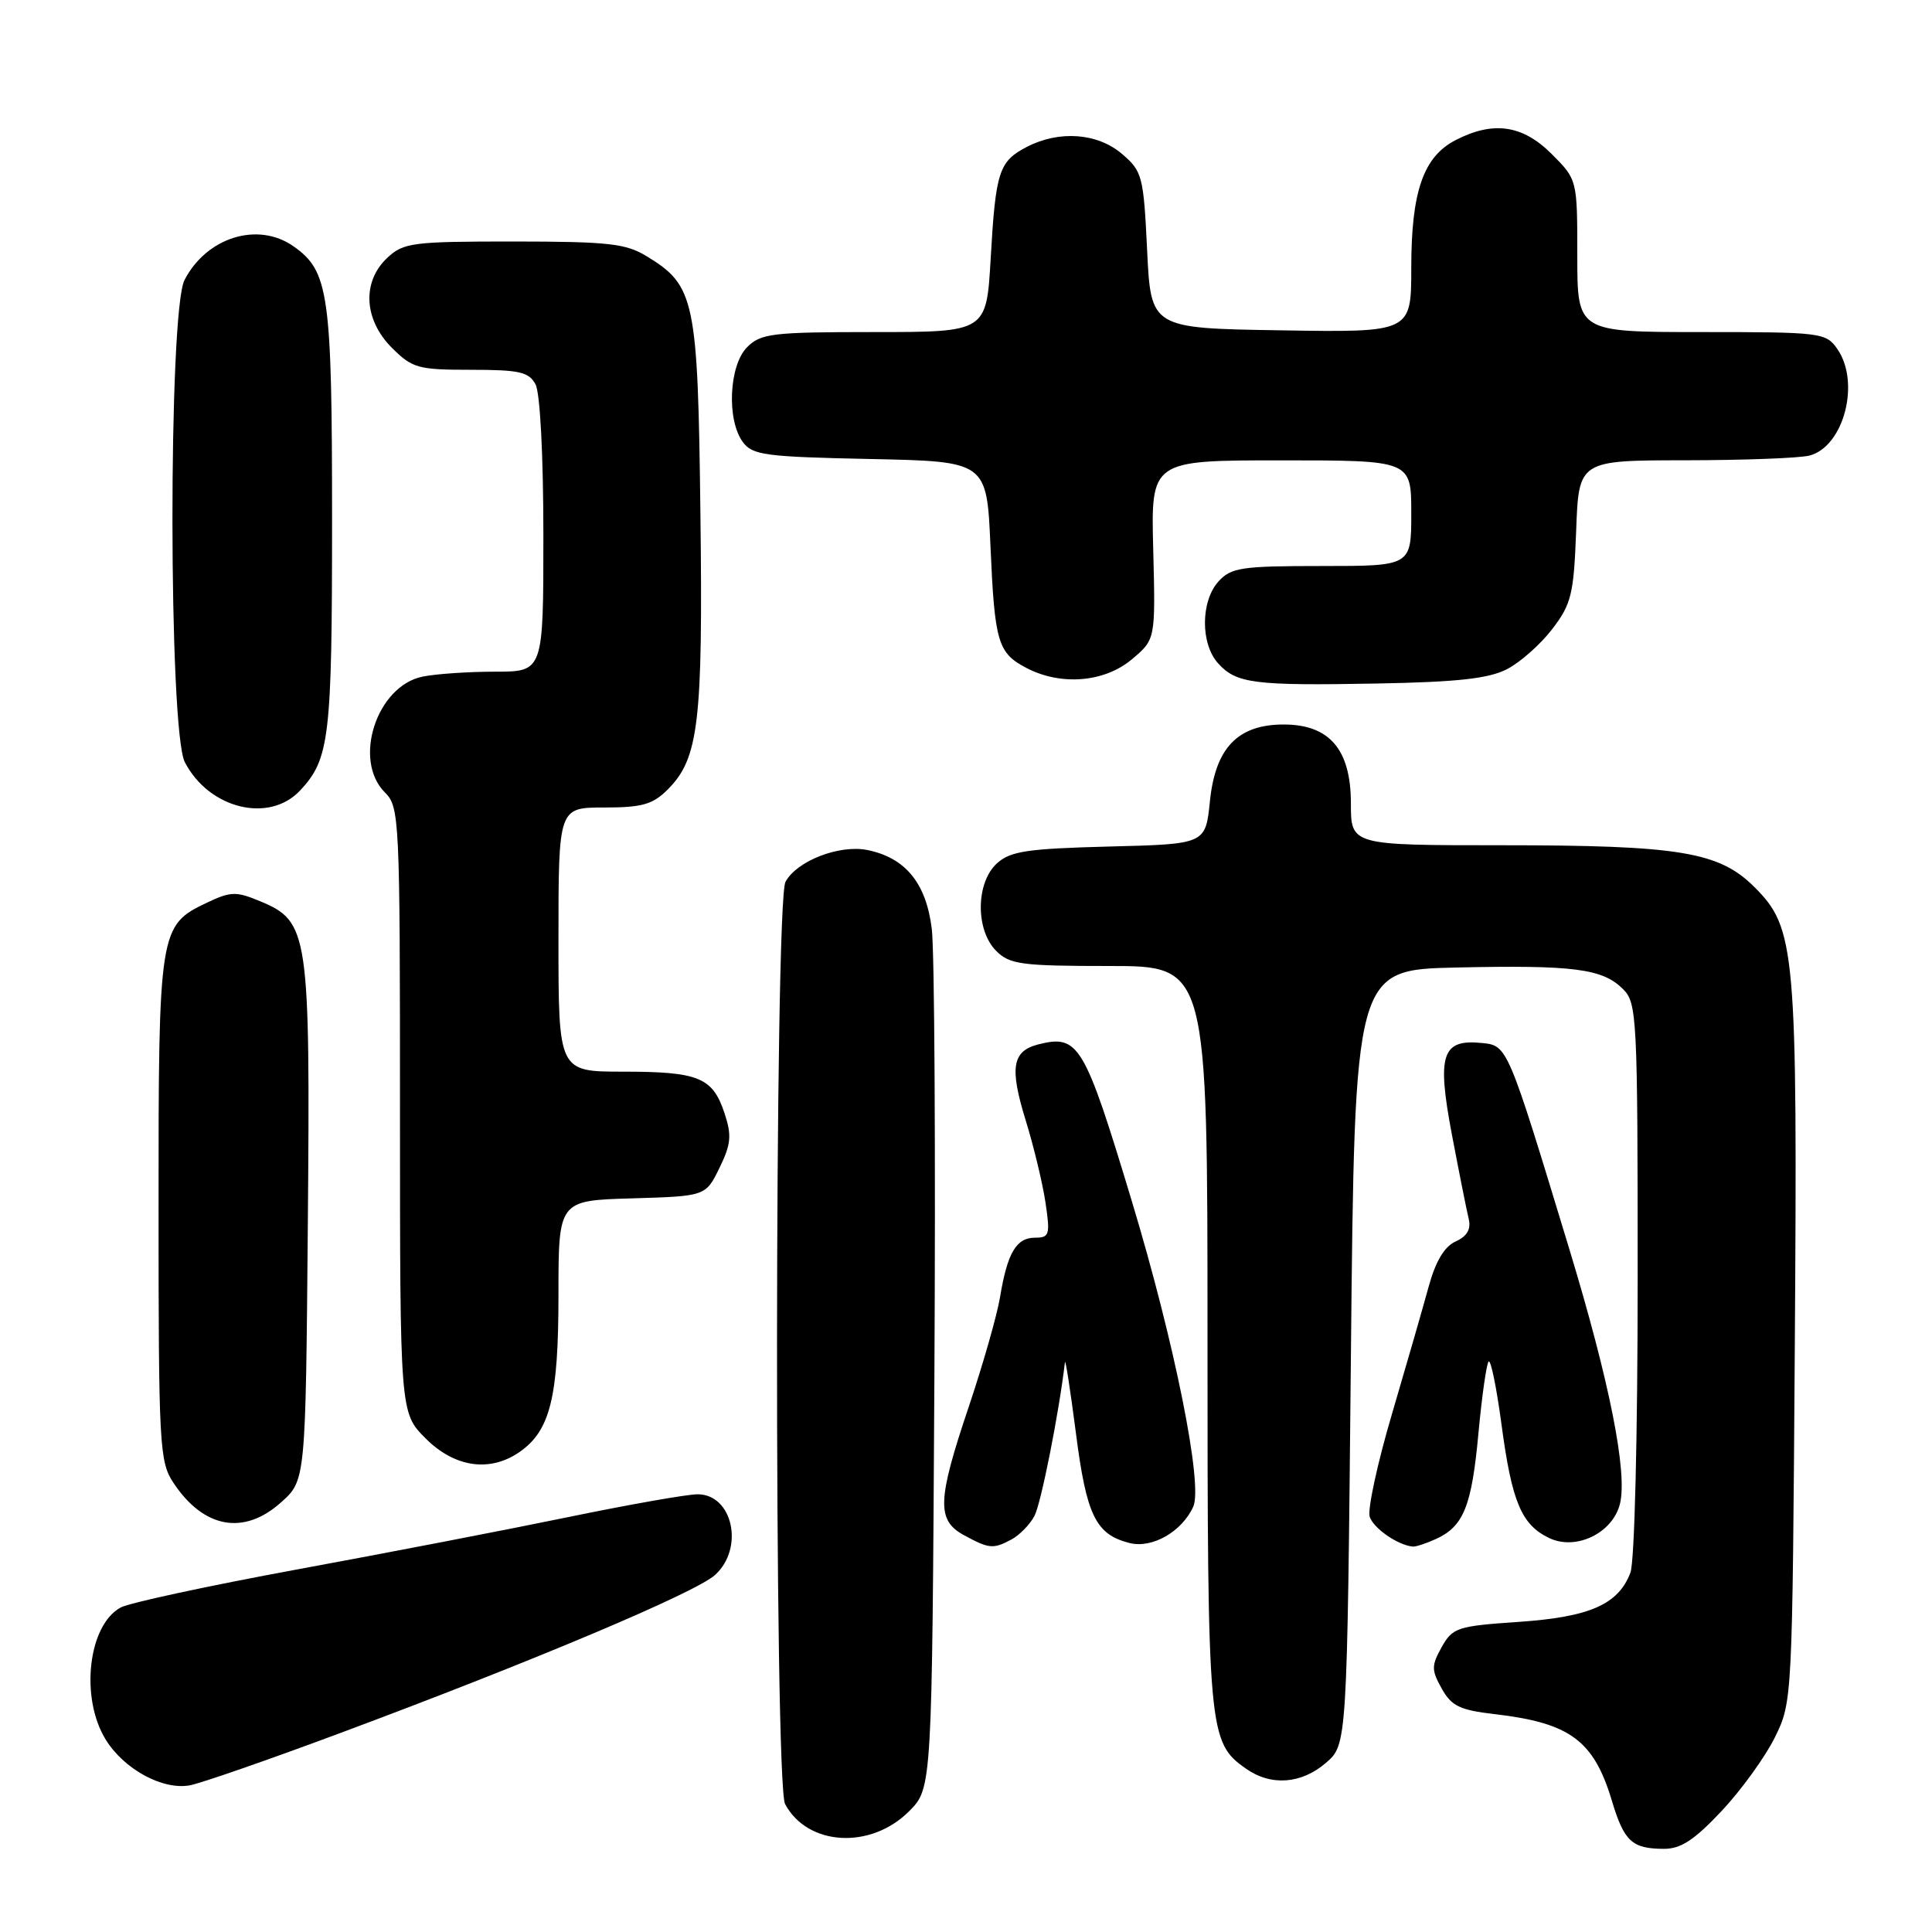 <?xml version="1.0" encoding="UTF-8" standalone="no"?>
<!DOCTYPE svg PUBLIC "-//W3C//DTD SVG 1.1//EN" "http://www.w3.org/Graphics/SVG/1.1/DTD/svg11.dtd" >
<svg xmlns="http://www.w3.org/2000/svg" xmlns:xlink="http://www.w3.org/1999/xlink" version="1.1" viewBox="0 0 256 256">
 <g >
 <path fill="currentColor"
d=" M 228.13 239.96 C 230.73 237.19 233.90 232.80 235.18 230.21 C 237.49 225.52 237.50 225.33 237.82 178.50 C 238.18 125.87 237.93 122.99 232.48 117.55 C 227.80 112.87 222.56 112.00 198.95 112.00 C 179.00 112.00 179.00 112.00 179.00 106.45 C 179.00 99.32 176.17 96.00 170.10 96.00 C 164.02 96.00 161.04 99.09 160.32 106.17 C 159.74 111.85 159.74 111.85 146.97 112.17 C 136.11 112.45 133.89 112.78 132.10 114.40 C 129.29 116.95 129.24 123.24 132.00 126.00 C 133.79 127.79 135.33 128.00 147.00 128.00 C 160.00 128.00 160.00 128.00 160.00 177.03 C 160.00 229.67 160.11 230.86 165.12 234.37 C 168.42 236.69 172.44 236.39 175.69 233.59 C 178.50 231.17 178.50 231.17 179.00 179.84 C 179.50 128.50 179.50 128.50 193.00 128.20 C 208.54 127.86 212.35 128.35 215.06 131.06 C 216.91 132.91 217.00 134.68 217.00 169.43 C 217.00 190.17 216.59 206.95 216.04 208.38 C 214.44 212.60 210.67 214.26 201.22 214.91 C 193.10 215.46 192.48 215.67 191.03 218.25 C 189.66 220.72 189.66 221.28 191.04 223.75 C 192.33 226.06 193.44 226.60 198.04 227.13 C 208.03 228.29 211.18 230.61 213.58 238.60 C 215.21 244.01 216.24 244.96 220.45 244.98 C 222.71 245.00 224.50 243.82 228.13 239.96 Z  M 120.45 240.01 C 123.50 236.96 123.50 236.96 123.81 182.73 C 123.98 152.90 123.83 126.08 123.47 123.12 C 122.74 117.03 119.98 113.65 114.92 112.63 C 111.20 111.89 105.56 114.08 104.08 116.85 C 102.62 119.58 102.57 236.32 104.03 239.05 C 107.00 244.61 115.36 245.10 120.45 240.01 Z  M 45.13 229.62 C 70.58 220.14 92.18 211.03 94.75 208.69 C 98.65 205.15 97.10 198.00 92.43 198.00 C 91.05 198.00 83.30 199.37 75.21 201.04 C 67.12 202.71 50.96 205.83 39.31 207.97 C 27.65 210.12 17.17 212.38 16.01 212.99 C 11.68 215.31 10.58 224.96 14.01 230.51 C 16.43 234.43 21.53 237.21 25.13 236.57 C 26.58 236.31 35.58 233.18 45.13 229.62 Z  M 134.04 203.98 C 135.09 203.41 136.46 202.02 137.07 200.87 C 137.94 199.24 140.33 187.19 141.11 180.50 C 141.17 179.95 141.82 184.16 142.56 189.86 C 143.96 200.82 145.19 203.33 149.68 204.46 C 152.67 205.21 156.60 202.96 158.11 199.65 C 159.43 196.76 155.64 177.92 149.97 159.15 C 143.68 138.31 142.93 137.05 137.61 138.38 C 134.12 139.26 133.75 141.45 135.90 148.42 C 136.96 151.84 138.14 156.74 138.53 159.32 C 139.17 163.62 139.06 164.00 137.15 164.00 C 134.66 164.00 133.48 166.01 132.51 171.88 C 132.11 174.29 130.25 180.79 128.39 186.33 C 124.18 198.82 124.08 201.44 127.75 203.43 C 131.08 205.24 131.61 205.28 134.04 203.98 Z  M 190.26 203.93 C 193.94 202.25 195.01 199.59 195.90 189.92 C 196.36 184.98 196.97 180.70 197.25 180.41 C 197.54 180.13 198.30 183.85 198.95 188.70 C 200.32 199.00 201.59 202.03 205.26 203.79 C 208.81 205.50 213.67 203.16 214.65 199.28 C 215.68 195.15 213.29 183.12 207.94 165.50 C 199.73 138.47 199.77 138.54 196.33 138.20 C 191.05 137.67 190.38 139.75 192.38 150.32 C 193.34 155.37 194.34 160.40 194.61 161.50 C 194.94 162.88 194.40 163.81 192.88 164.50 C 191.39 165.17 190.22 167.13 189.30 170.50 C 188.55 173.25 186.36 180.84 184.44 187.37 C 182.51 193.89 181.19 200.02 181.49 200.97 C 181.98 202.50 185.20 204.74 187.20 204.93 C 187.59 204.97 188.96 204.52 190.26 203.93 Z  M 37.23 199.08 C 40.50 196.17 40.50 196.17 40.79 162.14 C 41.11 123.58 40.90 122.11 34.50 119.43 C 31.28 118.09 30.58 118.11 27.42 119.61 C 21.09 122.61 21.00 123.20 21.01 160.20 C 21.01 191.43 21.13 193.68 22.95 196.43 C 26.95 202.51 32.29 203.50 37.23 199.08 Z  M 68.88 192.37 C 72.91 189.55 74.00 185.13 74.00 171.57 C 74.00 159.07 74.00 159.07 83.75 158.79 C 93.50 158.50 93.50 158.50 95.33 154.76 C 96.87 151.60 96.98 150.46 96.00 147.50 C 94.43 142.76 92.58 142.00 82.57 142.00 C 74.00 142.00 74.00 142.00 74.00 124.50 C 74.00 107.00 74.00 107.00 80.05 107.00 C 85.08 107.00 86.49 106.60 88.48 104.61 C 92.58 100.51 93.15 95.76 92.81 68.17 C 92.47 39.67 92.09 37.85 85.70 33.96 C 82.92 32.26 80.62 32.01 68.06 32.00 C 54.62 32.00 53.47 32.15 51.31 34.17 C 47.94 37.34 48.20 42.35 51.92 46.08 C 54.64 48.79 55.39 49.00 62.39 49.00 C 68.82 49.00 70.08 49.28 70.96 50.93 C 71.57 52.06 72.00 60.39 72.00 70.93 C 72.00 89.00 72.00 89.00 65.62 89.00 C 62.12 89.00 57.80 89.29 56.02 89.65 C 49.92 90.87 46.70 100.70 51.00 105.00 C 52.93 106.93 53.00 108.33 53.00 147.10 C 53.00 187.20 53.00 187.20 56.40 190.60 C 60.26 194.46 64.94 195.13 68.88 192.37 Z  M 39.76 104.75 C 43.67 100.57 44.00 97.79 44.00 68.90 C 44.00 38.90 43.58 35.92 38.88 32.63 C 34.17 29.33 27.38 31.43 24.45 37.10 C 22.29 41.28 22.33 96.80 24.49 100.99 C 27.69 107.17 35.65 109.13 39.76 104.75 Z  M 199.70 88.66 C 201.46 87.75 204.16 85.35 205.70 83.33 C 208.22 80.03 208.53 78.73 208.85 70.33 C 209.19 61.00 209.19 61.00 223.35 60.99 C 231.13 60.98 238.53 60.70 239.79 60.36 C 244.34 59.14 246.54 50.64 243.44 46.22 C 241.94 44.08 241.30 44.00 225.44 44.00 C 209.00 44.00 209.00 44.00 209.00 33.90 C 209.00 23.80 209.00 23.80 205.60 20.40 C 201.75 16.55 197.86 15.99 192.87 18.57 C 188.60 20.77 187.00 25.39 187.00 35.49 C 187.00 44.05 187.00 44.05 169.75 43.77 C 152.50 43.50 152.50 43.50 152.00 33.16 C 151.53 23.35 151.36 22.69 148.69 20.41 C 145.44 17.62 140.37 17.24 136.07 19.46 C 132.36 21.38 131.93 22.71 131.27 34.25 C 130.71 44.00 130.71 44.00 115.85 44.00 C 102.33 44.00 100.82 44.18 99.00 46.00 C 96.60 48.40 96.26 55.61 98.42 58.56 C 99.70 60.31 101.35 60.53 115.29 60.82 C 130.75 61.14 130.75 61.14 131.24 72.32 C 131.80 85.17 132.21 86.54 136.07 88.54 C 140.63 90.89 146.36 90.41 149.98 87.36 C 153.11 84.73 153.11 84.73 152.81 72.86 C 152.50 61.00 152.50 61.00 169.75 61.00 C 187.00 61.00 187.00 61.00 187.00 68.00 C 187.00 75.00 187.00 75.00 175.15 75.00 C 164.48 75.00 163.13 75.20 161.45 77.05 C 159.09 79.67 159.06 85.30 161.40 87.89 C 163.83 90.58 166.17 90.87 182.50 90.57 C 193.17 90.37 197.26 89.92 199.70 88.66 Z "/>
</g>
</svg>